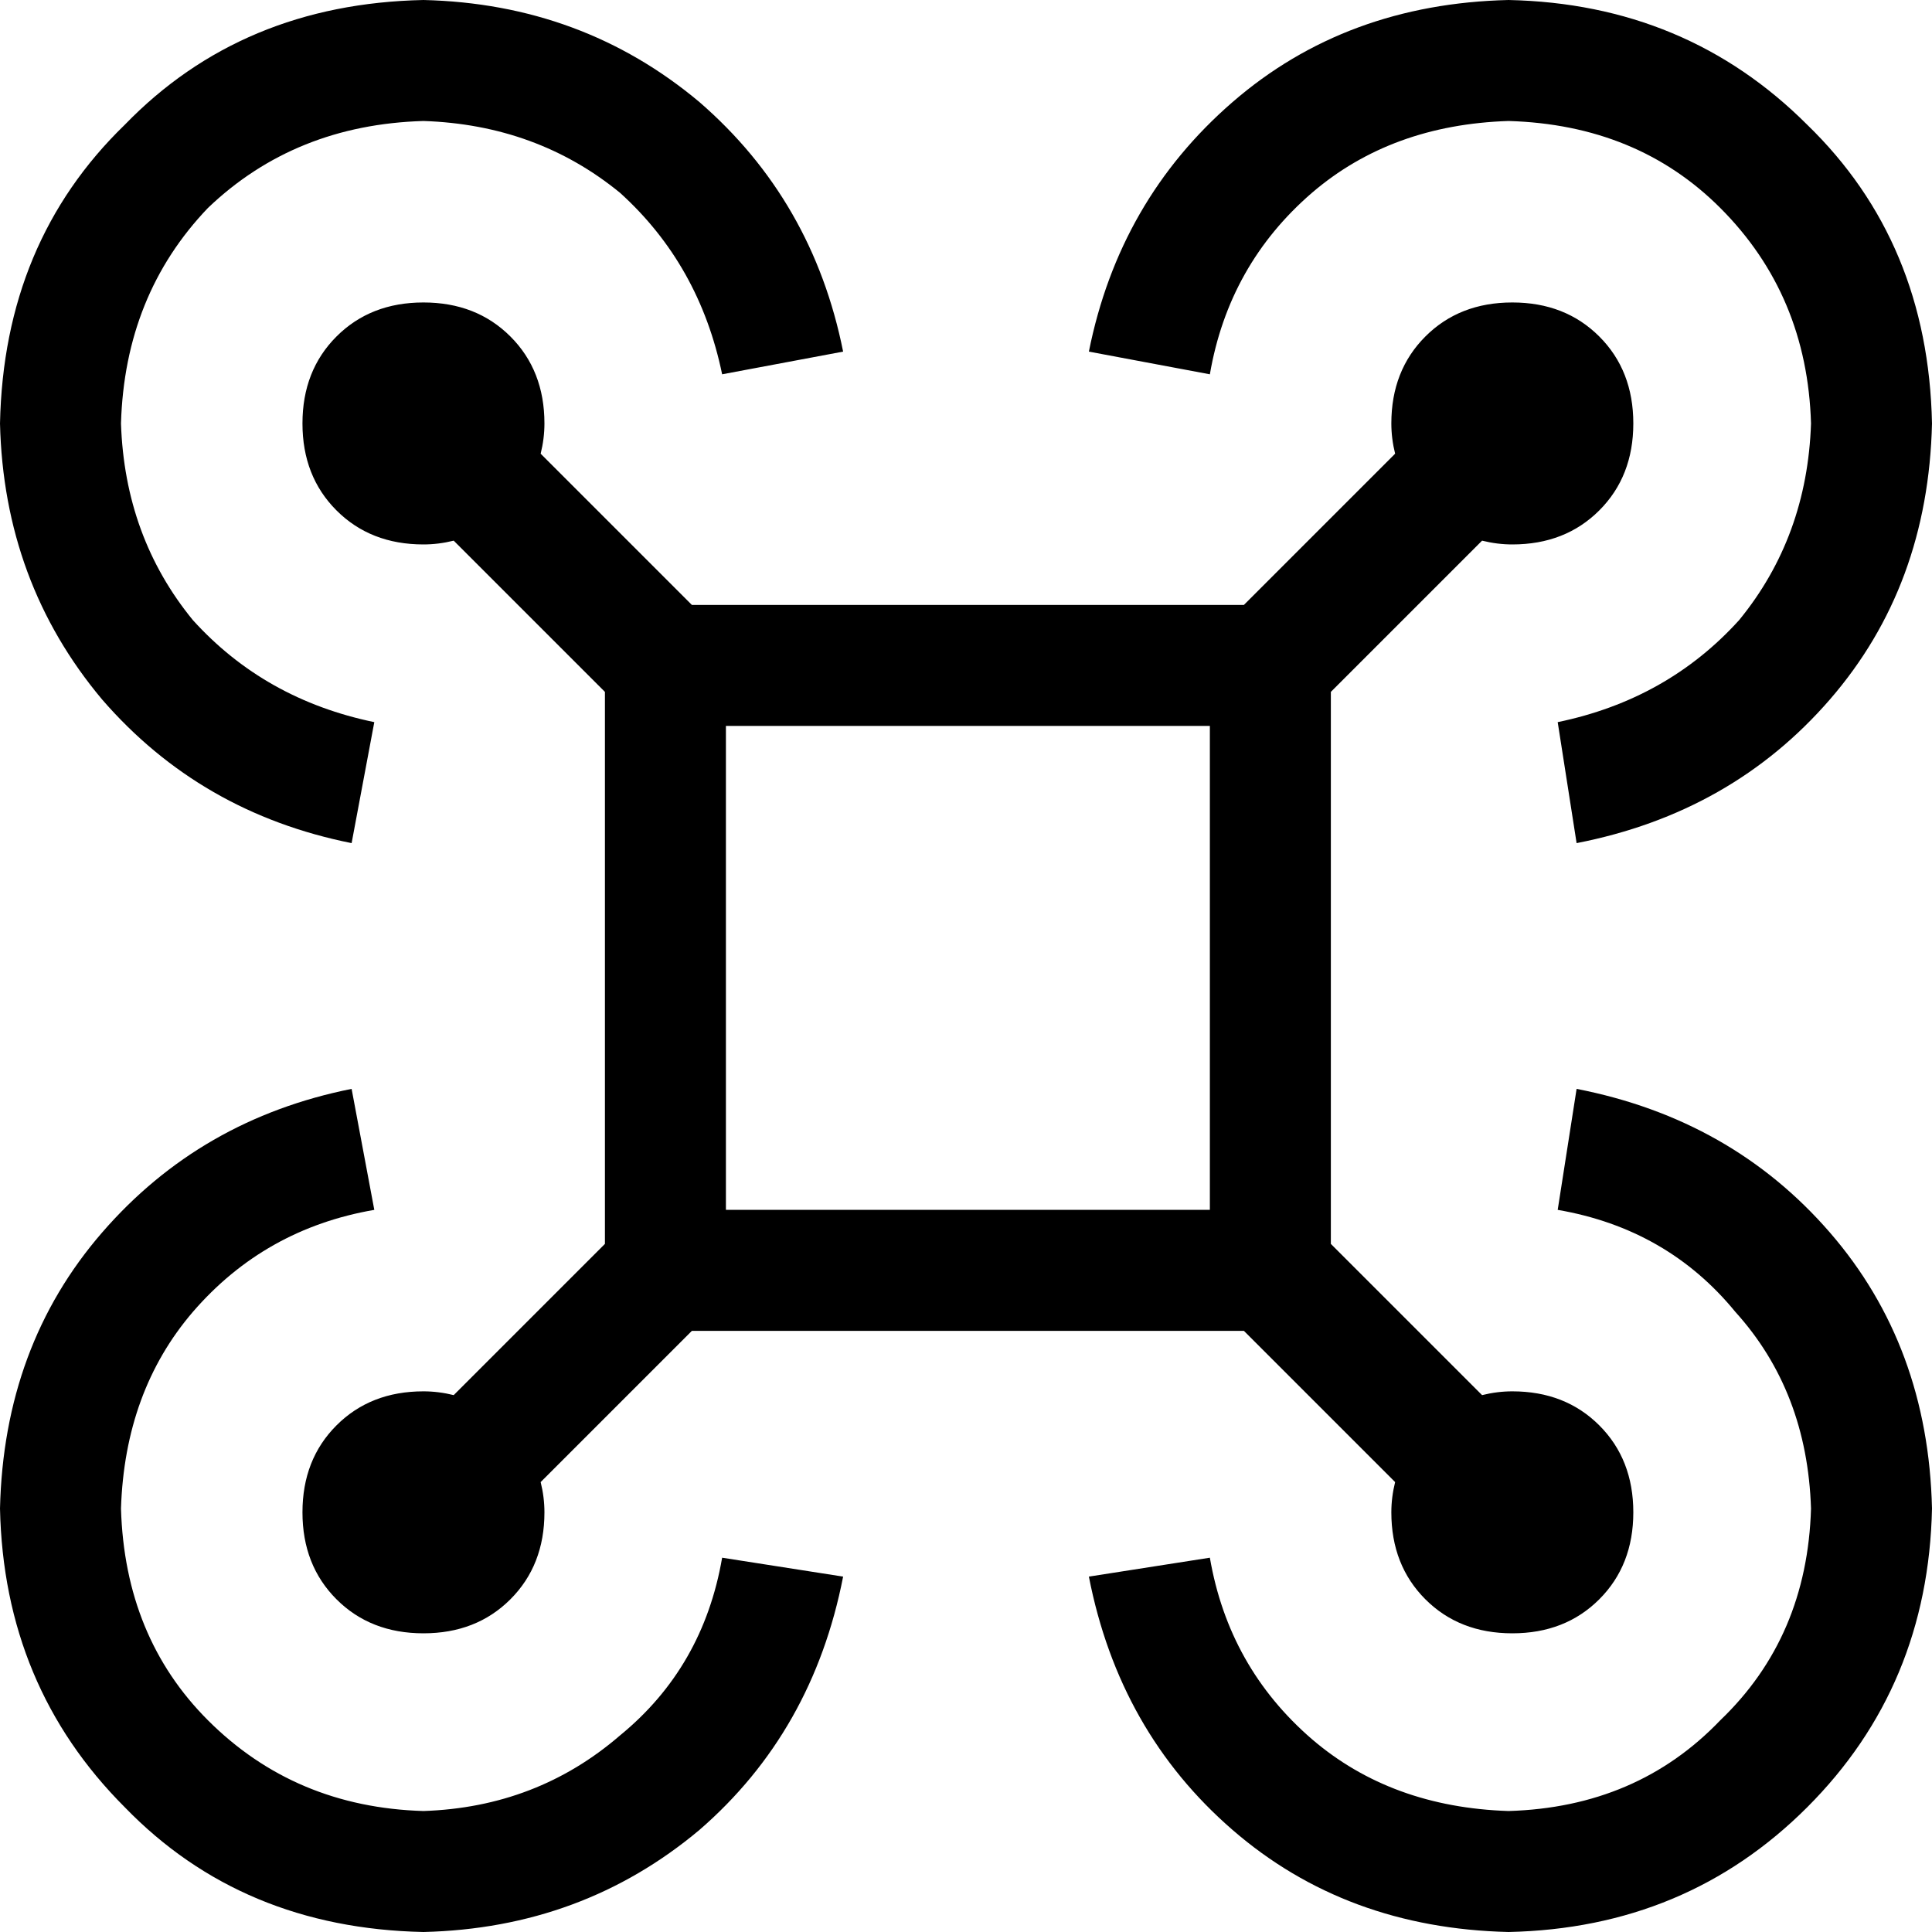 <svg xmlns="http://www.w3.org/2000/svg" viewBox="0 0 511 511">
  <path d="M 112 32 Q 142 33 164 51 L 164 51 L 164 51 Q 185 70 191 99 L 223 93 L 223 93 Q 215 53 185 27 Q 154 1 112 0 Q 64 1 33 33 Q 1 64 0 112 Q 1 154 27 185 Q 53 215 93 223 L 99 191 L 99 191 Q 70 185 51 164 Q 33 142 32 112 Q 33 78 55 55 Q 78 33 112 32 L 112 32 Z M 399 32 Q 433 33 455 55 L 455 55 L 455 55 Q 478 78 479 112 Q 478 142 460 164 Q 441 185 412 191 L 417 223 L 417 223 Q 458 215 484 185 Q 510 155 511 112 Q 510 64 478 33 Q 446 1 399 0 Q 356 1 326 27 Q 296 53 288 93 L 320 99 L 320 99 Q 325 70 347 51 Q 368 33 399 32 L 399 32 Z M 32 399 Q 33 368 51 347 L 51 347 L 51 347 Q 70 325 99 320 L 93 288 L 93 288 Q 53 296 27 326 Q 1 356 0 399 Q 1 446 33 478 Q 64 510 112 511 Q 154 510 185 484 Q 215 458 223 417 L 191 412 L 191 412 Q 186 441 164 459 Q 142 478 112 479 Q 78 478 55 455 Q 33 433 32 399 L 32 399 Z M 399 479 Q 368 478 347 460 L 347 460 L 347 460 Q 325 441 320 412 L 288 417 L 288 417 Q 296 458 326 484 Q 356 510 399 511 Q 446 510 478 478 Q 510 446 511 399 Q 510 356 484 326 Q 458 296 417 288 L 412 320 L 412 320 Q 441 325 459 347 Q 478 368 479 399 Q 478 433 455 455 Q 433 478 399 479 L 399 479 Z M 120 143 L 160 183 L 120 143 L 160 183 L 160 329 L 160 329 L 120 369 L 120 369 Q 116 368 112 368 Q 98 368 89 377 Q 80 386 80 400 Q 80 414 89 423 Q 98 432 112 432 Q 126 432 135 423 Q 144 414 144 400 Q 144 396 143 392 L 183 352 L 183 352 L 329 352 L 329 352 L 369 392 L 369 392 Q 368 396 368 400 Q 368 414 377 423 Q 386 432 400 432 Q 414 432 423 423 Q 432 414 432 400 Q 432 386 423 377 Q 414 368 400 368 Q 396 368 392 369 L 352 329 L 352 329 L 352 183 L 352 183 L 392 143 L 392 143 Q 396 144 400 144 Q 414 144 423 135 Q 432 126 432 112 Q 432 98 423 89 Q 414 80 400 80 Q 386 80 377 89 Q 368 98 368 112 Q 368 116 369 120 L 329 160 L 329 160 L 183 160 L 183 160 L 143 120 L 143 120 Q 144 116 144 112 Q 144 98 135 89 Q 126 80 112 80 Q 98 80 89 89 Q 80 98 80 112 Q 80 126 89 135 Q 98 144 112 144 Q 116 144 120 143 L 120 143 Z M 192 320 L 192 192 L 192 320 L 192 192 L 320 192 L 320 192 L 320 320 L 320 320 L 192 320 L 192 320 Z" />
</svg>